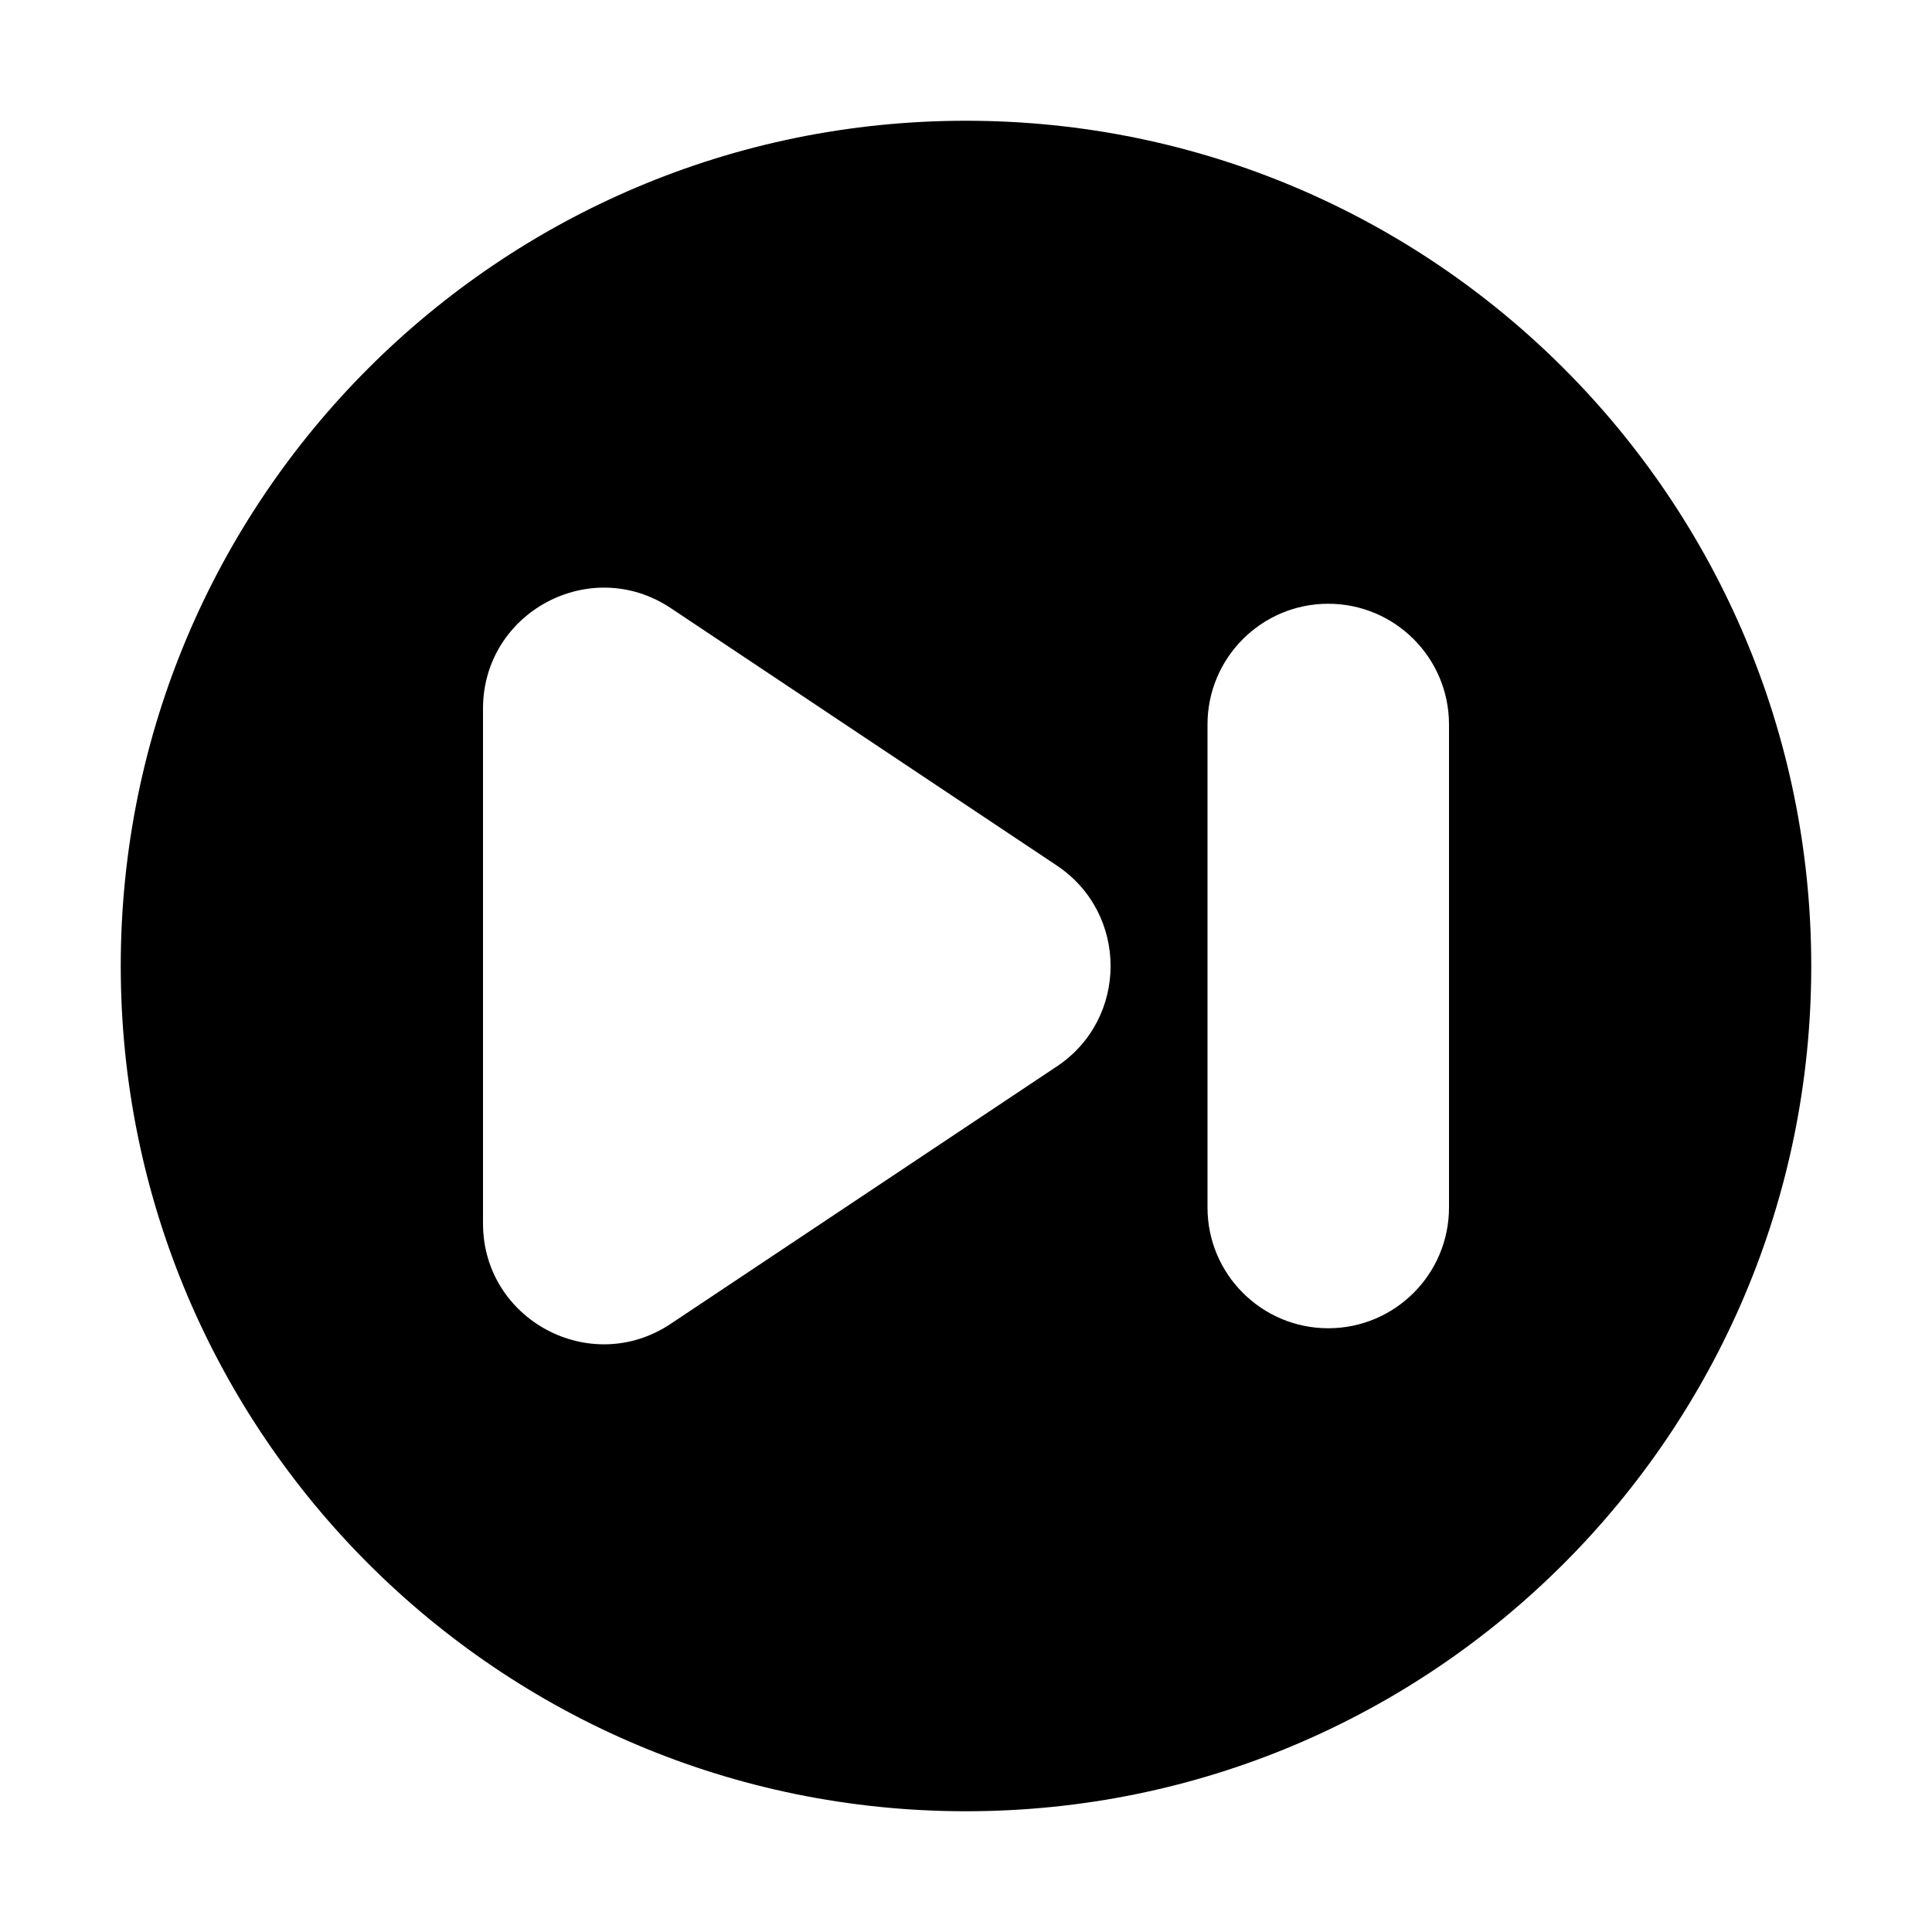 <svg width="16" height="16" viewBox="0 0 16 16" fill="none" xmlns="http://www.w3.org/2000/svg">
<path fill-rule="evenodd" clip-rule="evenodd" d="M15 8C15 11.866 11.866 15 8 15C4.134 15 1 11.866 1 8C1 4.134 4.134 1 8 1C11.866 1 15 4.134 15 8ZM10 6C10 5.448 10.448 5 11 5C11.552 5 12 5.448 12 6V10C12 10.552 11.552 11 11 11C10.448 11 10 10.552 10 10V6ZM8.752 8.832C9.346 8.436 9.346 7.564 8.752 7.168L5.555 5.036C4.89 4.593 4 5.07 4 5.869L4 10.132C4 10.93 4.89 11.407 5.555 10.963L8.752 8.832Z" fill="black"/>
</svg>
